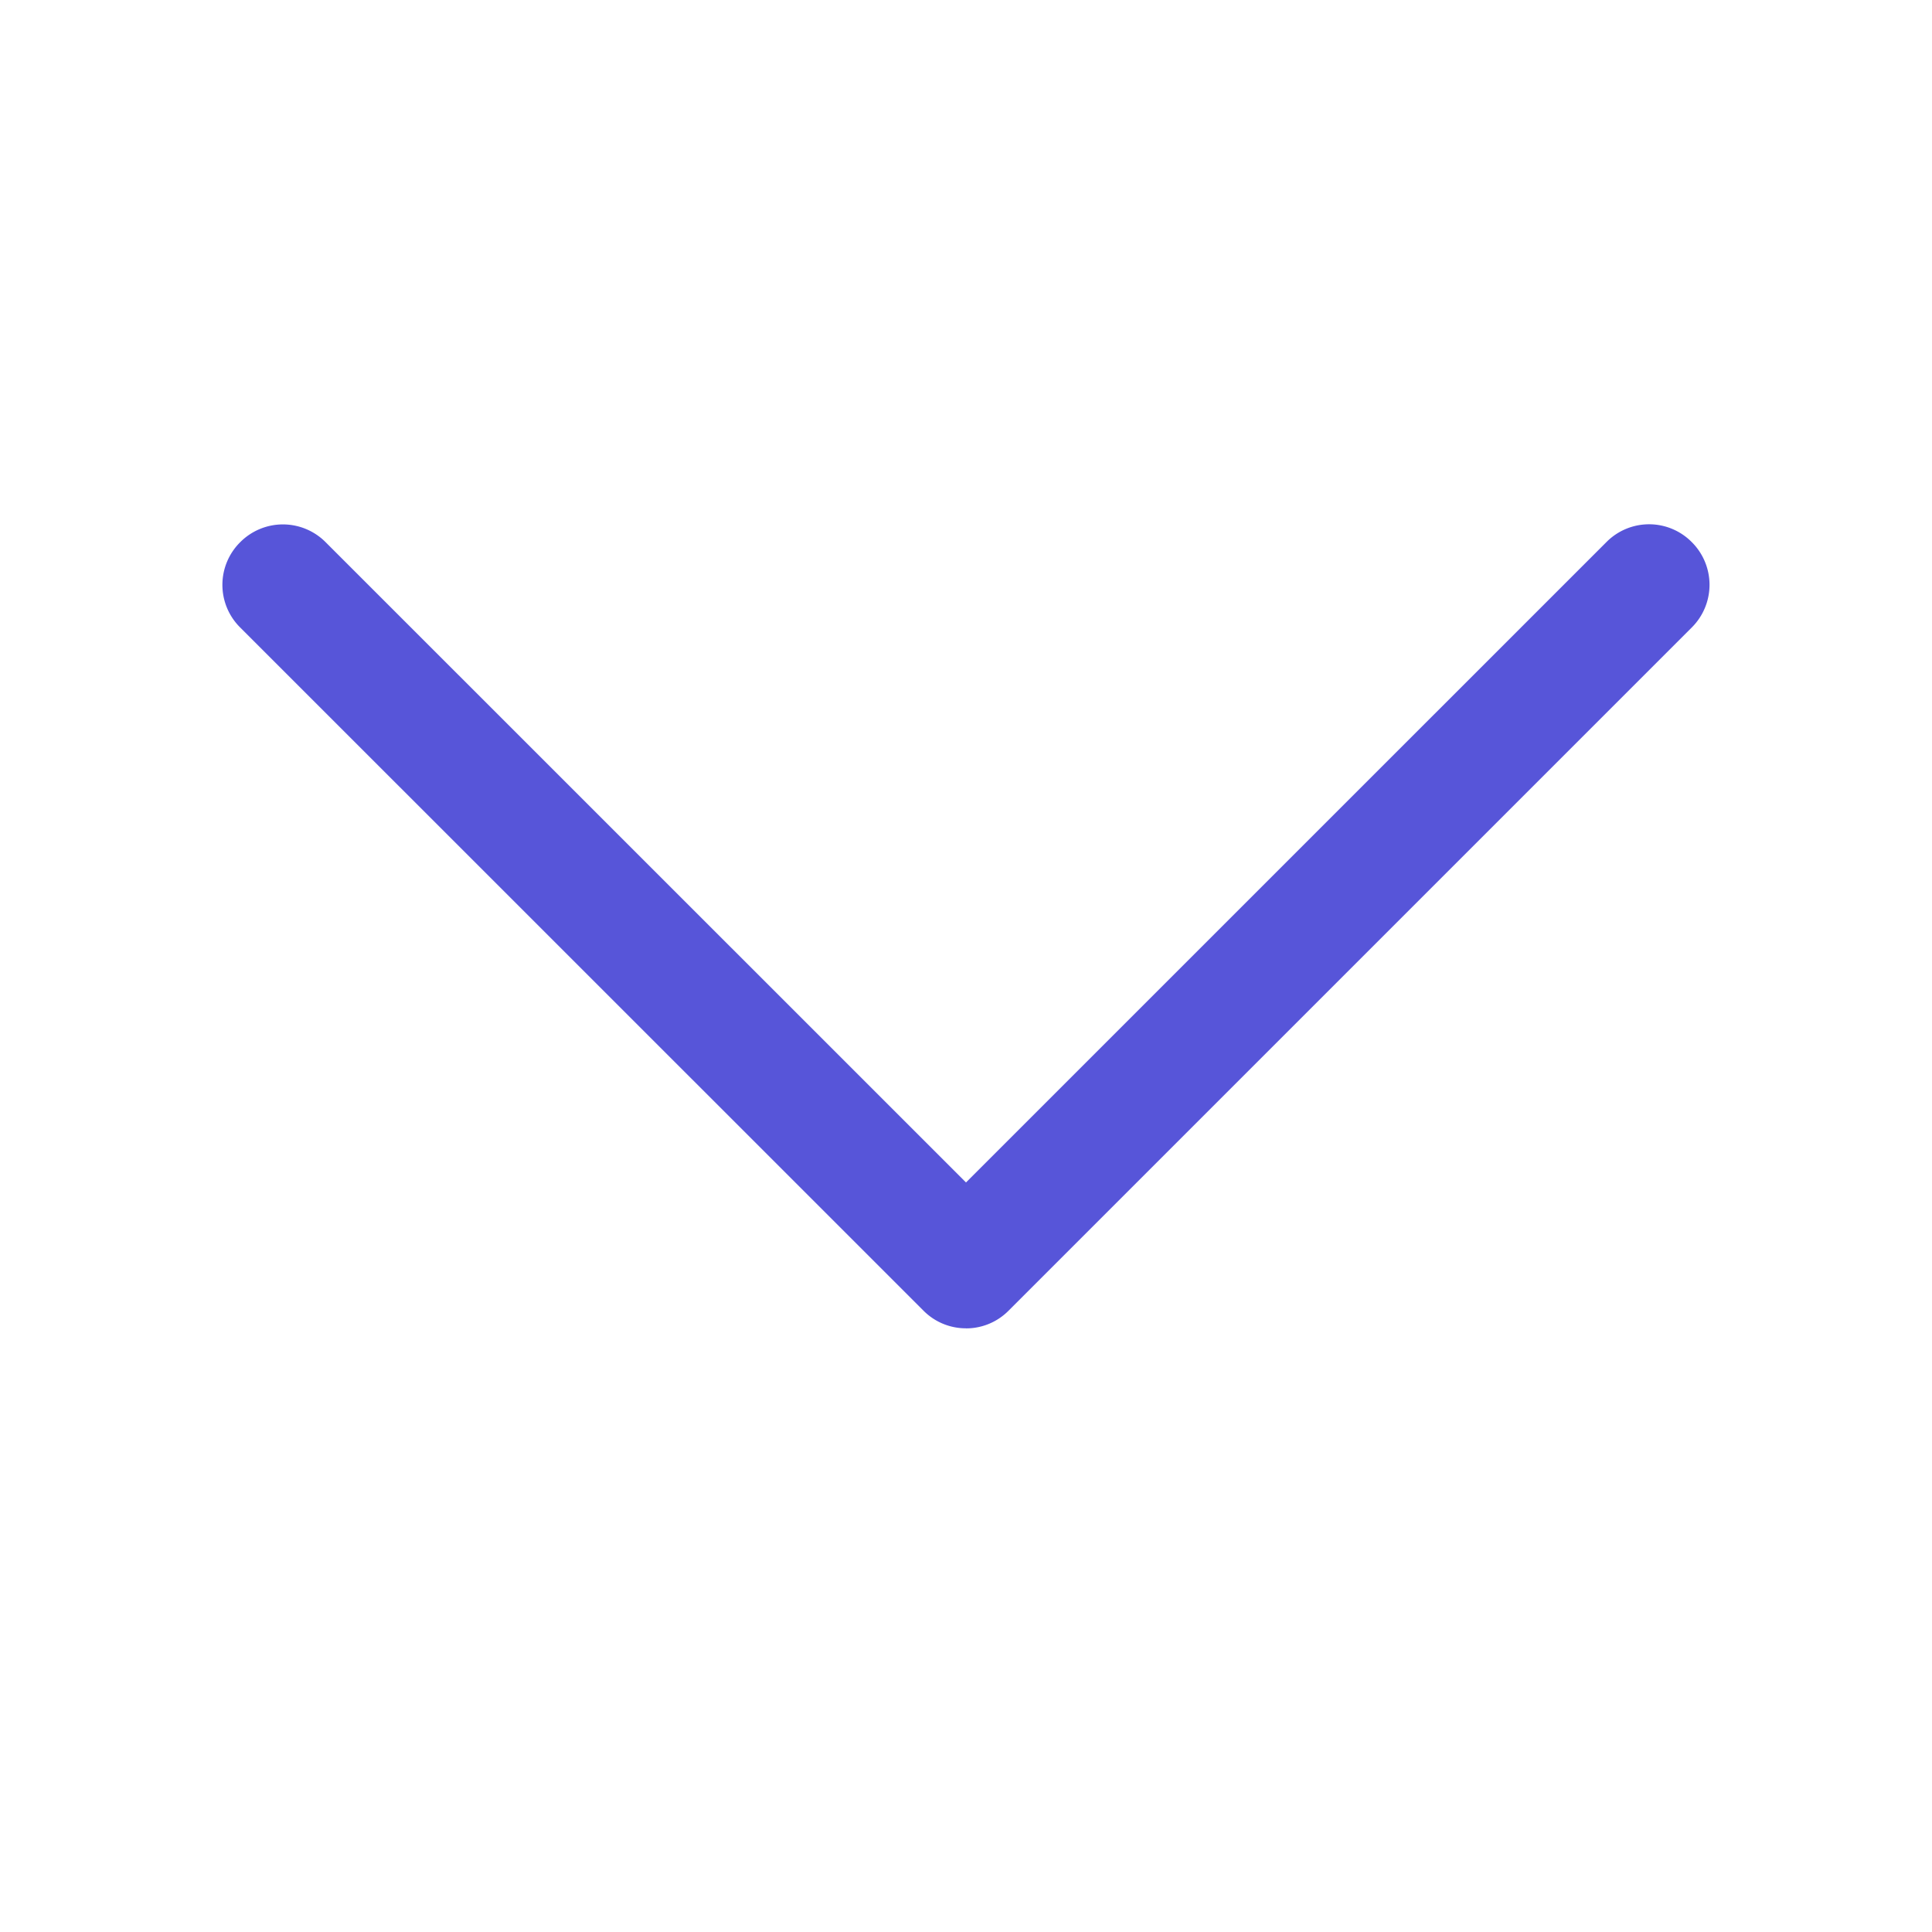 <?xml version="1.0" standalone="no"?><!DOCTYPE svg PUBLIC "-//W3C//DTD SVG 1.1//EN" "http://www.w3.org/Graphics/SVG/1.1/DTD/svg11.dtd"><svg t="1522999172775" class="icon" style="" viewBox="0 0 1024 1024" version="1.1" xmlns="http://www.w3.org/2000/svg" p-id="5398" xmlns:xlink="http://www.w3.org/1999/xlink" width="200" height="200"><defs><style type="text/css"></style></defs><path d="M511.936 704.032a31.584 31.584 0 0 1-22.4-9.28L127.2 332.48a31.808 31.808 0 0 1 0.128-45.12 31.904 31.904 0 0 1 45.12-0.128L512 626.72l339.552-339.52a31.808 31.808 0 0 1 45.12 0.128 31.904 31.904 0 0 1 0.128 45.12L534.464 694.784a31.616 31.616 0 0 1-22.4 9.28h-0.128z" fill="#5755d9" p-id="5399"></path></svg>